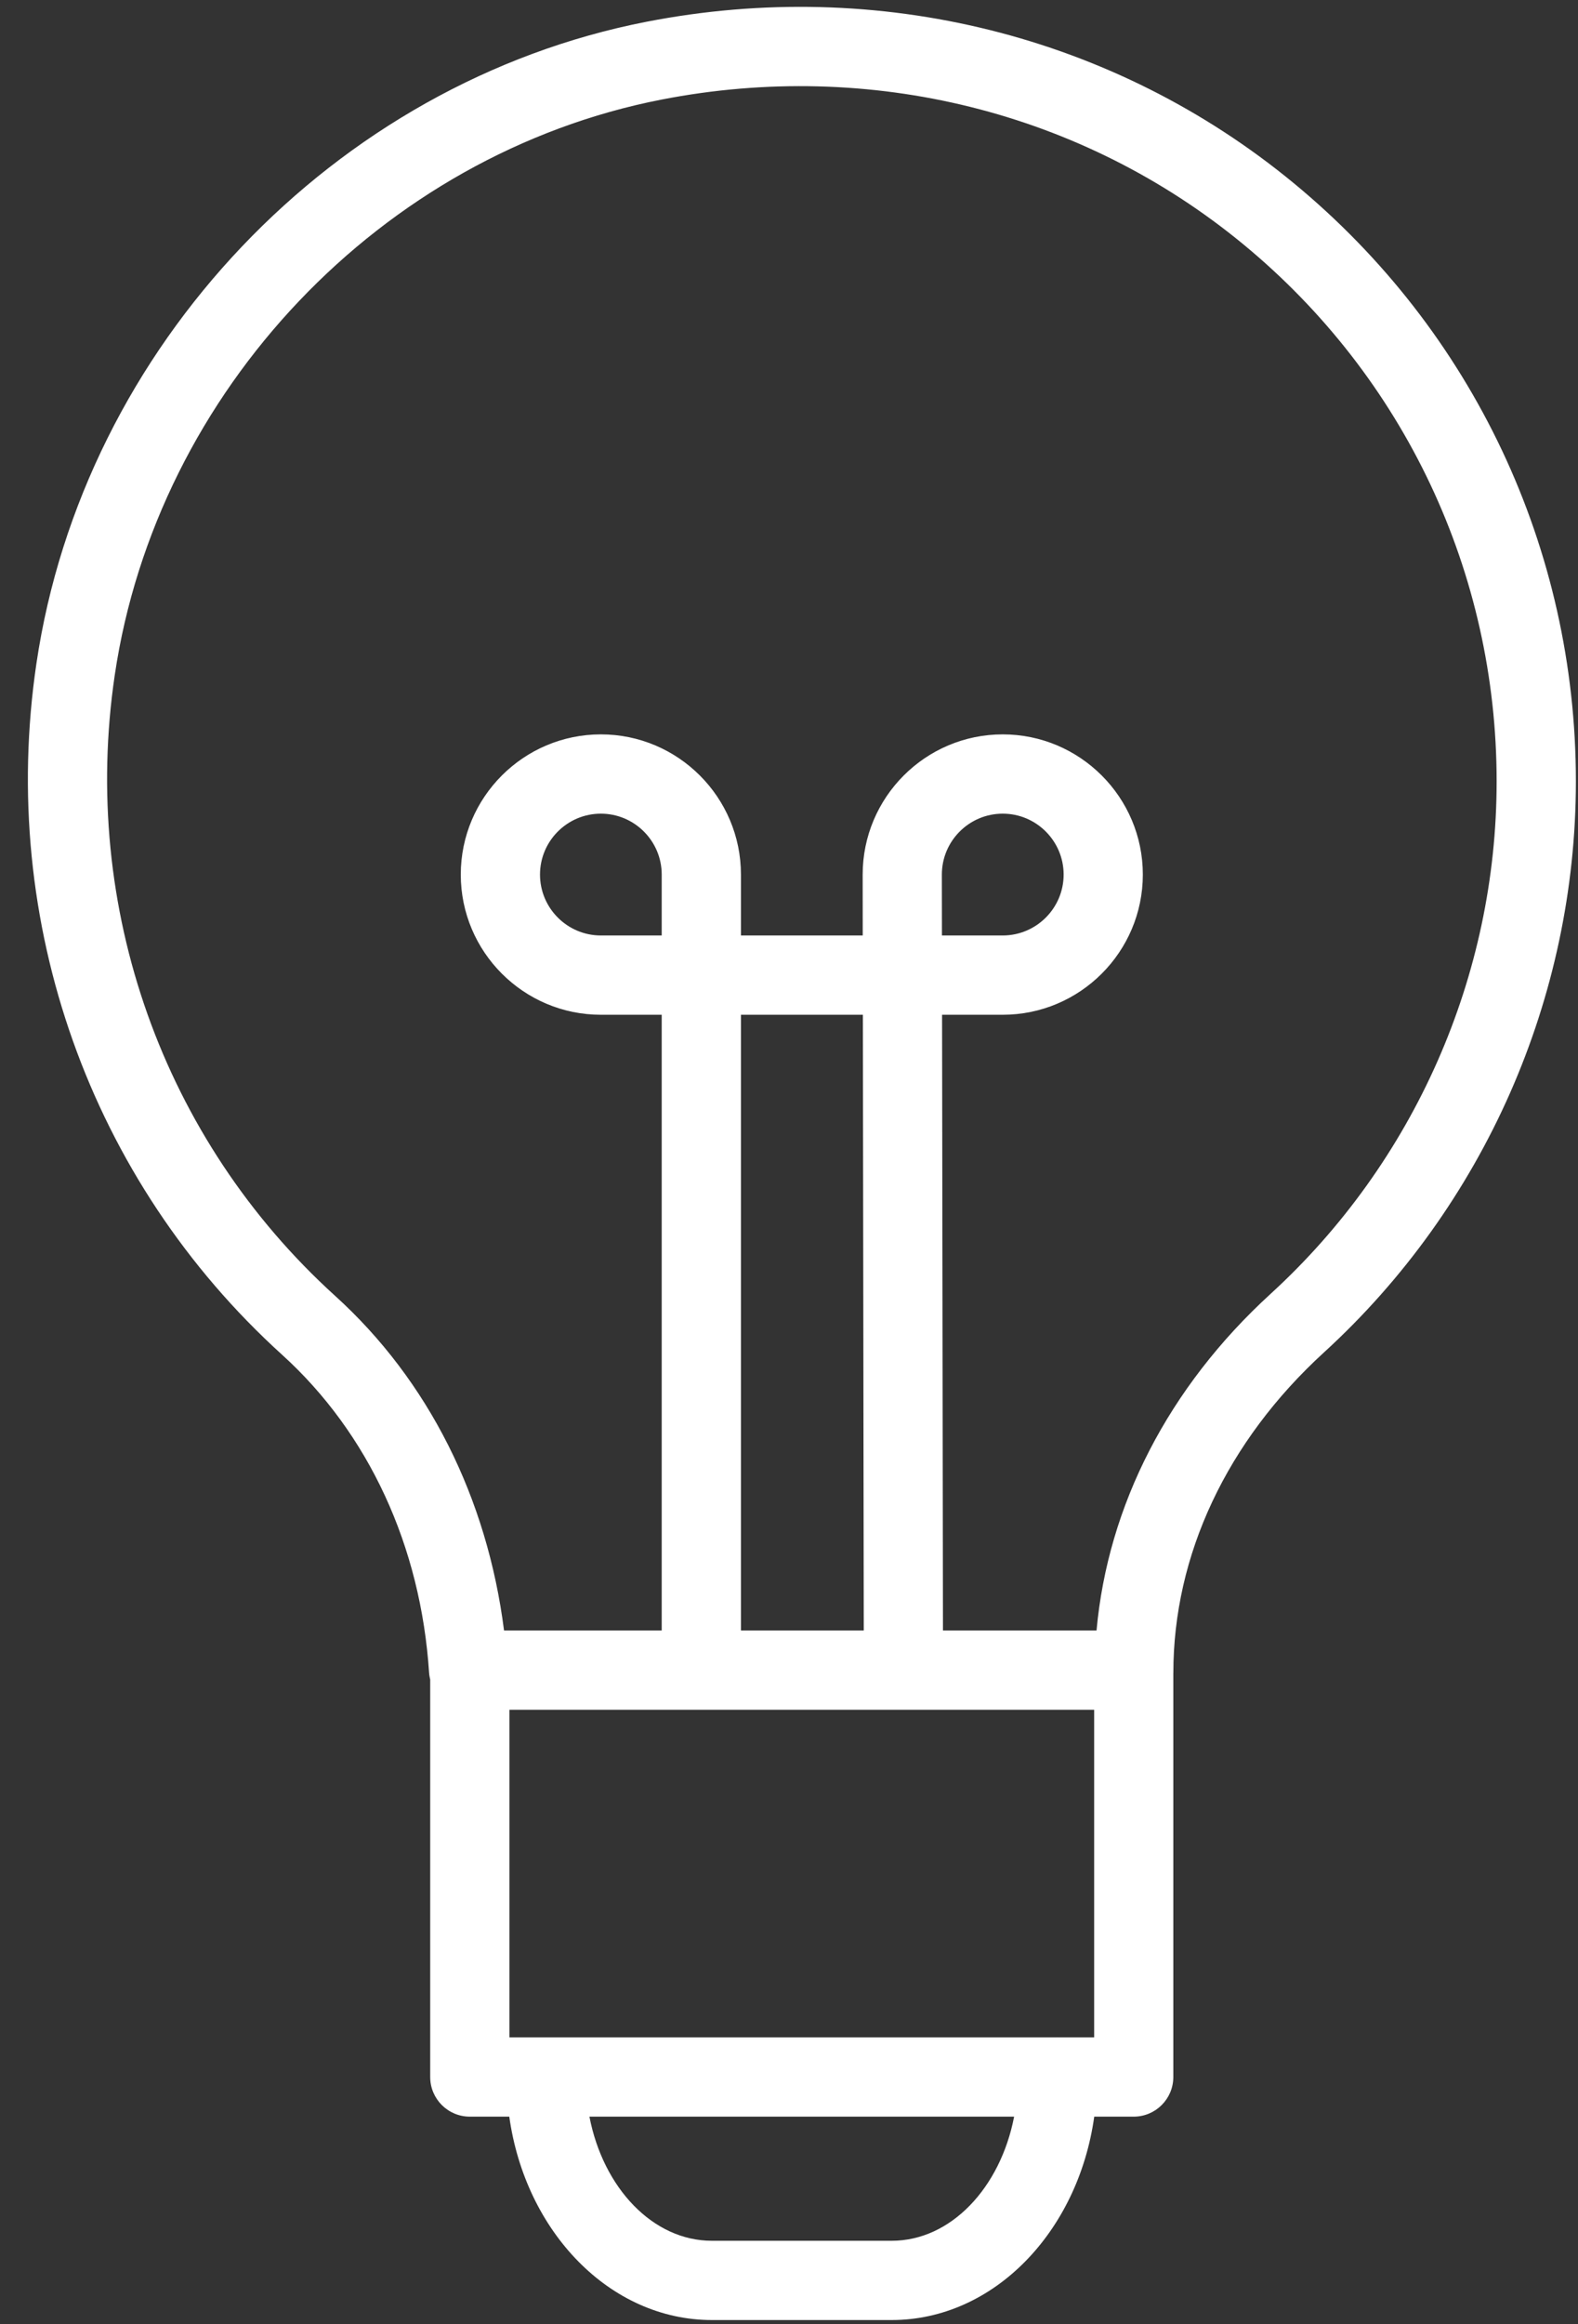 <svg width="53" height="78" viewBox="0 0 53 78" fill="none" xmlns="http://www.w3.org/2000/svg">
<rect x="0" y="0" width="53" height="78" fill="#333333" stroke="none"/>
<path d="M43.454 6.148C37.434 1.186 29.509 -0.788 21.715 0.73C11.223 2.772 2.796 11.629 1.223 22.269C-0.061 30.952 3.024 39.623 9.474 45.466C12.38 48.098 14.134 51.889 14.412 56.143C14.417 56.22 14.432 56.294 14.449 56.368V69.706C14.449 70.44 15.044 71.036 15.78 71.036H17.105C17.646 74.902 20.487 77.862 23.91 77.862H29.949C33.372 77.862 36.212 74.902 36.752 71.036H38.078C38.812 71.036 39.408 70.44 39.408 69.706V56.155C39.408 56.152 39.409 56.15 39.409 56.146C39.409 52.189 41.206 48.367 44.47 45.386C49.846 40.474 52.929 33.488 52.929 26.22C52.93 18.426 49.476 11.11 43.454 6.148ZM22.225 31.395H20.181C19.054 31.395 18.137 30.478 18.137 29.351C18.137 28.224 19.054 27.307 20.181 27.307C21.308 27.307 22.225 28.224 22.225 29.351V31.395ZM31.634 29.351C31.634 28.224 32.551 27.307 33.679 27.307C34.806 27.307 35.724 28.224 35.724 29.351C35.724 30.478 34.806 31.395 33.679 31.395H31.637L31.634 29.351ZM30.833 57.382H36.749V68.375H35.531C35.528 68.375 35.526 68.374 35.522 68.374C35.519 68.374 35.517 68.375 35.513 68.375H18.345C18.343 68.375 18.34 68.374 18.337 68.374C18.333 68.374 18.331 68.375 18.328 68.375H17.111V57.382H29.852H30.833ZM24.886 54.721V34.056H28.981L29.011 54.721H24.886ZM29.949 75.202H23.91C21.925 75.202 20.258 73.424 19.797 71.036H34.061C33.6 73.424 31.934 75.202 29.949 75.202ZM42.676 43.422C39.242 46.559 37.209 50.529 36.829 54.721H31.671L31.641 34.056H33.679C36.273 34.056 38.384 31.945 38.384 29.351C38.384 26.757 36.273 24.646 33.679 24.646C31.084 24.646 28.974 26.757 28.974 29.353L28.976 31.395H24.886V29.351C24.886 26.757 22.775 24.646 20.181 24.646C17.587 24.646 15.476 26.757 15.476 29.351C15.476 31.945 17.587 34.056 20.181 34.056H22.225V54.721H16.929C16.365 50.282 14.389 46.327 11.259 43.493C5.47 38.248 2.701 30.46 3.854 22.658C5.265 13.115 12.818 5.172 22.223 3.341C29.236 1.977 36.358 3.747 41.761 8.201C47.167 12.655 50.267 19.224 50.267 26.221C50.269 32.743 47.501 39.014 42.676 43.422Z" fill="white"/>
</svg>
